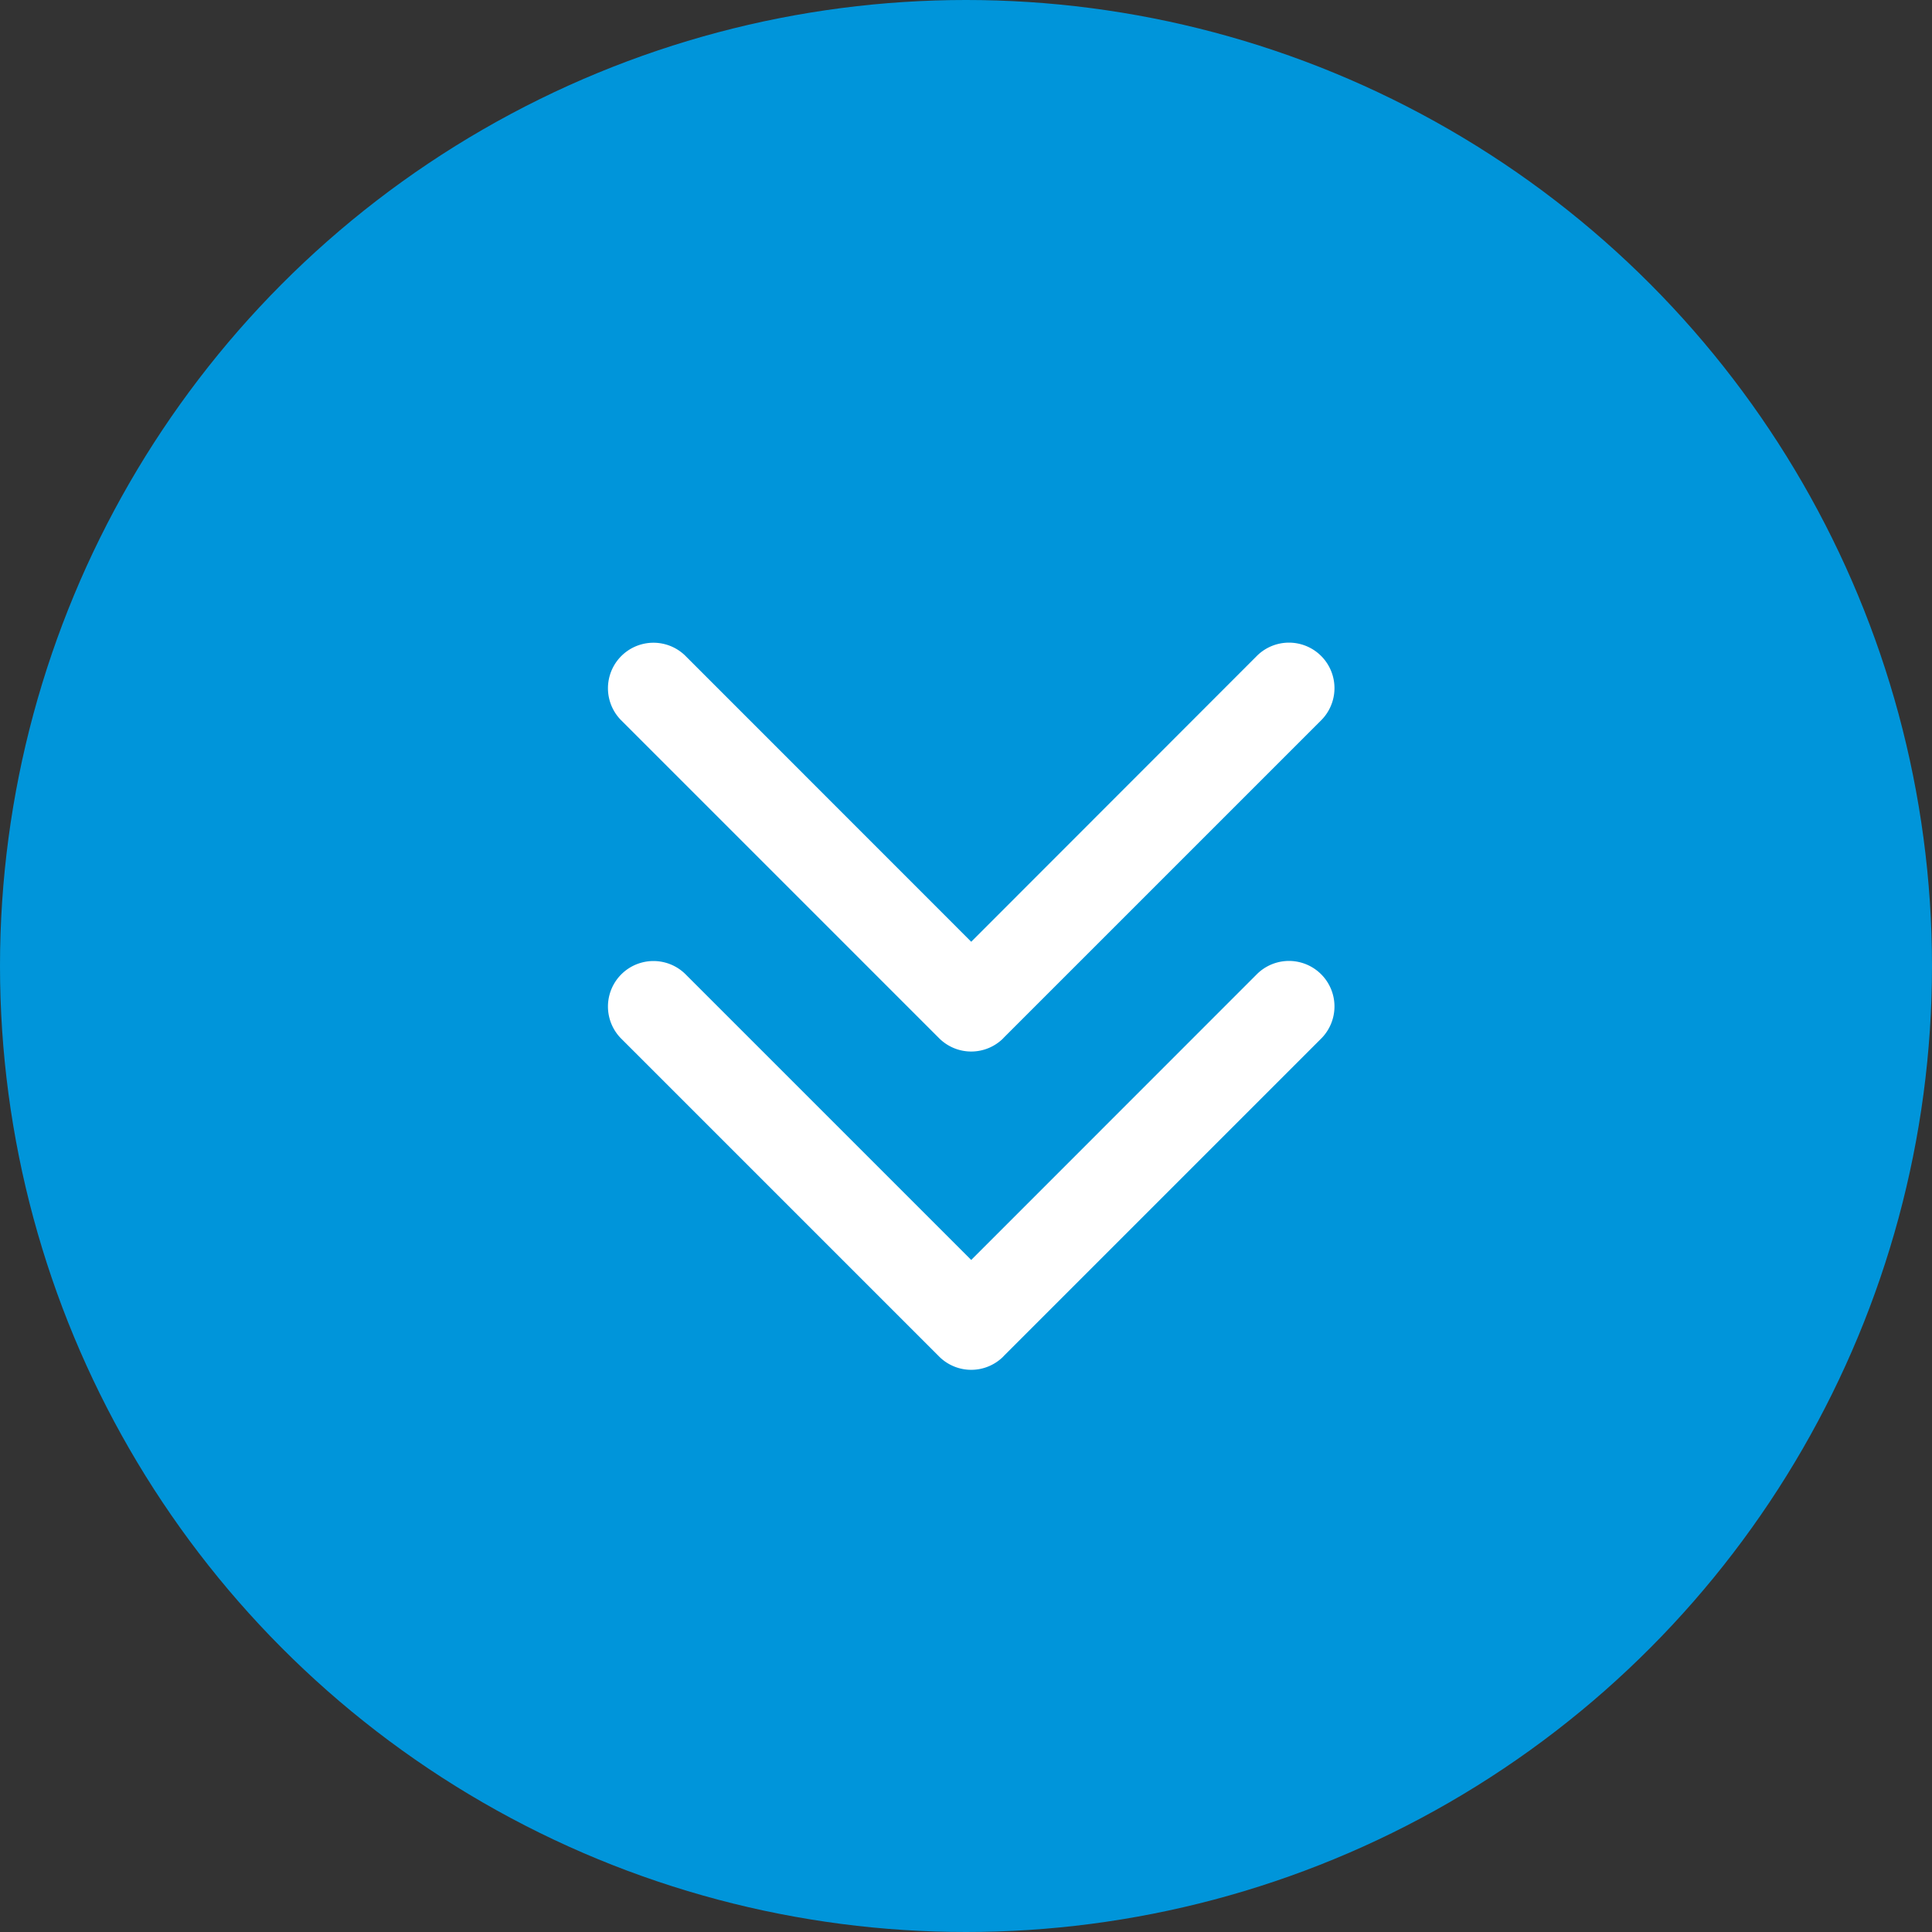 <svg xmlns="http://www.w3.org/2000/svg" xmlns:xlink="http://www.w3.org/1999/xlink" width="20" height="20" viewBox="0 0 20 20">
  <rect x="0" y="0" width="20" height="20" fill="#333333" stroke="none"/>
  <defs>
    <clipPath id="clip-path">
      <path id="Path_55884" data-name="Path 55884" d="M-6072.29,6339.845l.132-.681.971-.635,2.662-.247,2.629.116,1.388.47.505.876.712,3.9-2.382,2.987-2.12.622-2.556.3-1.676-2s-.664-2.031-.654-2.243-.224-2.1-.224-2.1Z" transform="translate(6072.902 -6338.283)" fill="#fff"/>
    </clipPath>
  </defs>
  <g id="Group_22919" data-name="Group 22919" transform="translate(6109.384 -6264.616)">
    <circle id="Ellipse_1094" data-name="Ellipse 1094" cx="10" cy="10" r="10" transform="translate(-6109.384 6264.616)" fill="#0095da"/>
    <g id="Mask_Group_20813" data-name="Mask Group 20813" transform="translate(-6103.991 6270.456)" clip-path="url(#clip-path)">
      <path id="Path_55883" data-name="Path 55883" d="M8.59,15.178a6.59,6.59,0,1,1,6.59-6.59A6.6,6.6,0,0,1,8.59,15.178Zm0-12.238a5.648,5.648,0,1,0,5.648,5.648A5.655,5.655,0,0,0,8.59,2.94Zm.333,9.276,3.295-3.295a.471.471,0,0,0-.666-.666L8.59,11.218,5.628,8.256a.471.471,0,0,0-.666.666l3.295,3.295a.47.47,0,0,0,.666,0Zm0-3.295,3.295-3.295a.471.471,0,0,0-.666-.666L8.59,7.924,5.628,4.961a.471.471,0,0,0-.666.666L8.257,8.922a.47.47,0,0,0,.666,0Z" transform="translate(-3.929 -4.015)" fill="#fff"/>
    </g>
  </g>
</svg>
